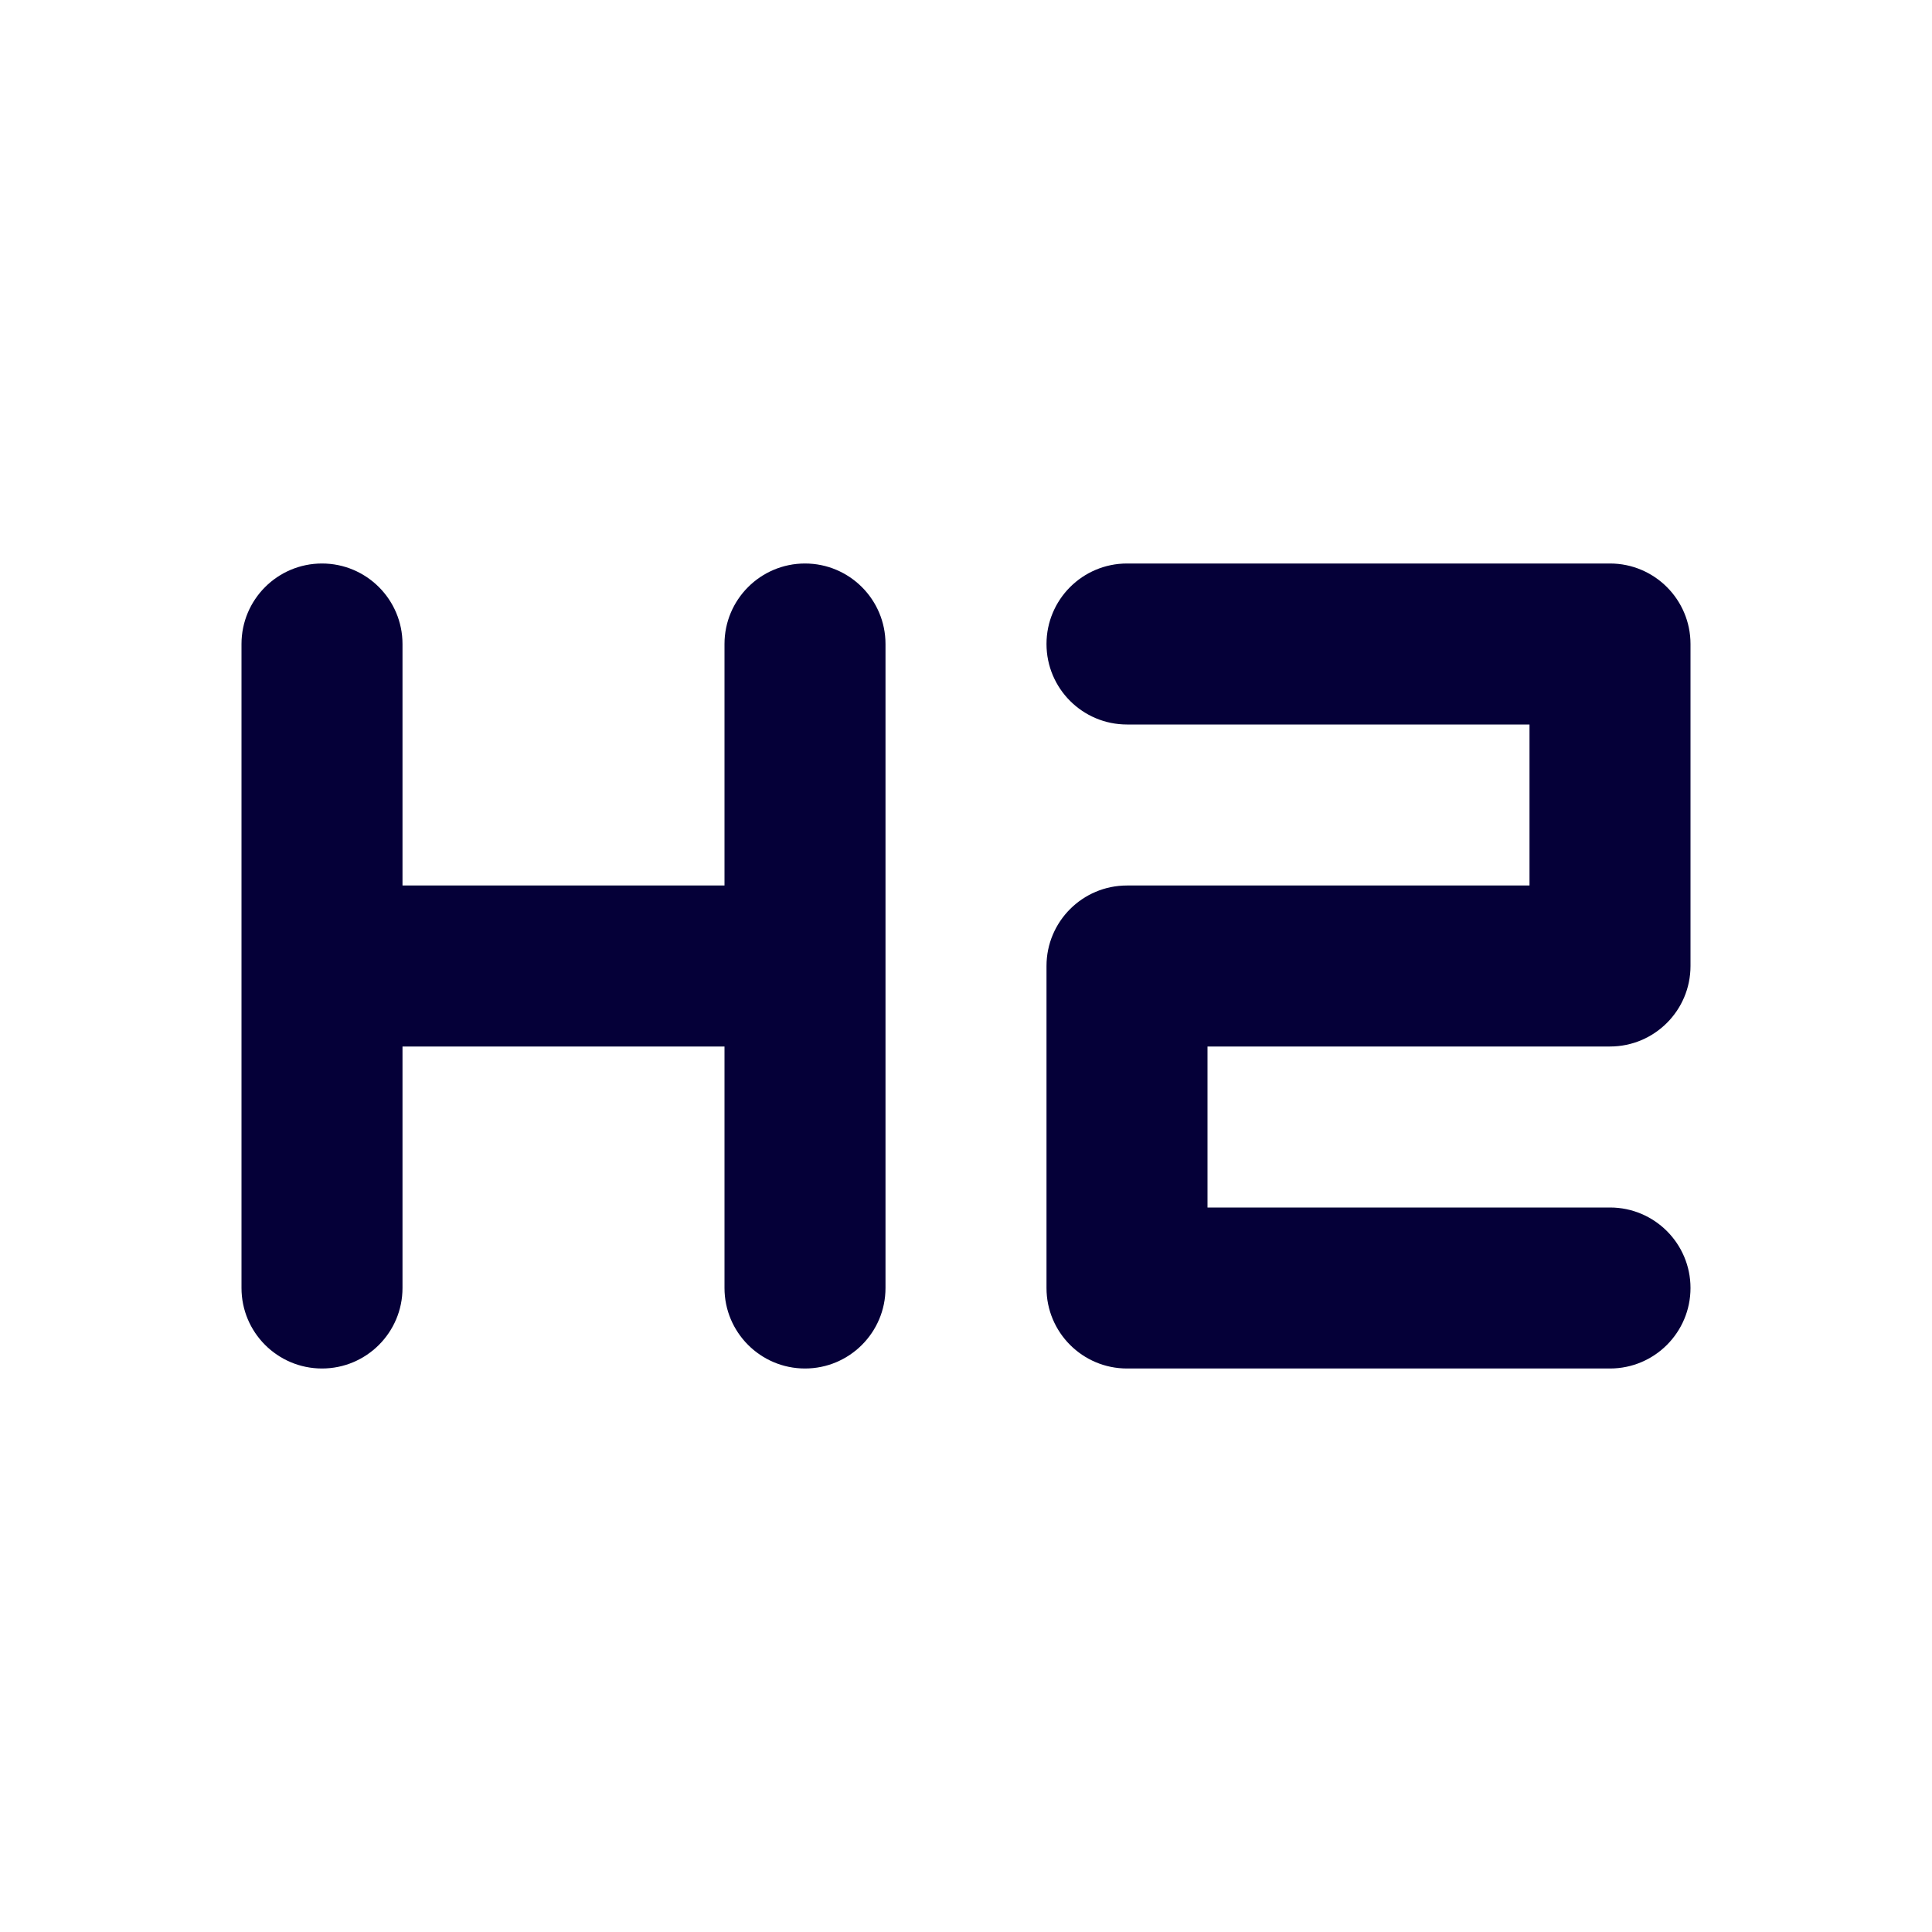 <svg width="24" height="24" viewBox="0 0 24 24" fill="none" xmlns="http://www.w3.org/2000/svg">
<path d="M9 11H5V8C5 7.448 4.552 7 4 7C3.448 7 3 7.448 3 8V16C3 16.552 3.448 17 4 17C4.552 17 5 16.552 5 16V13H9V16C9 16.552 9.448 17 10 17C10.552 17 11 16.552 11 16V8C11 7.448 10.552 7 10 7C9.448 7 9 7.448 9 8V11Z" fill="#050038"/>
<path d="M20 15H15V13H20C20.552 13 21 12.552 21 12V8C21 7.448 20.552 7 20 7H14C13.448 7 13 7.448 13 8C13 8.552 13.448 9 14 9H19V11H14C13.448 11 13 11.448 13 12V16C13 16.552 13.448 17 14 17H20C20.552 17 21 16.552 21 16C21 15.448 20.552 15 20 15Z" fill="#050038"/>
</svg>
